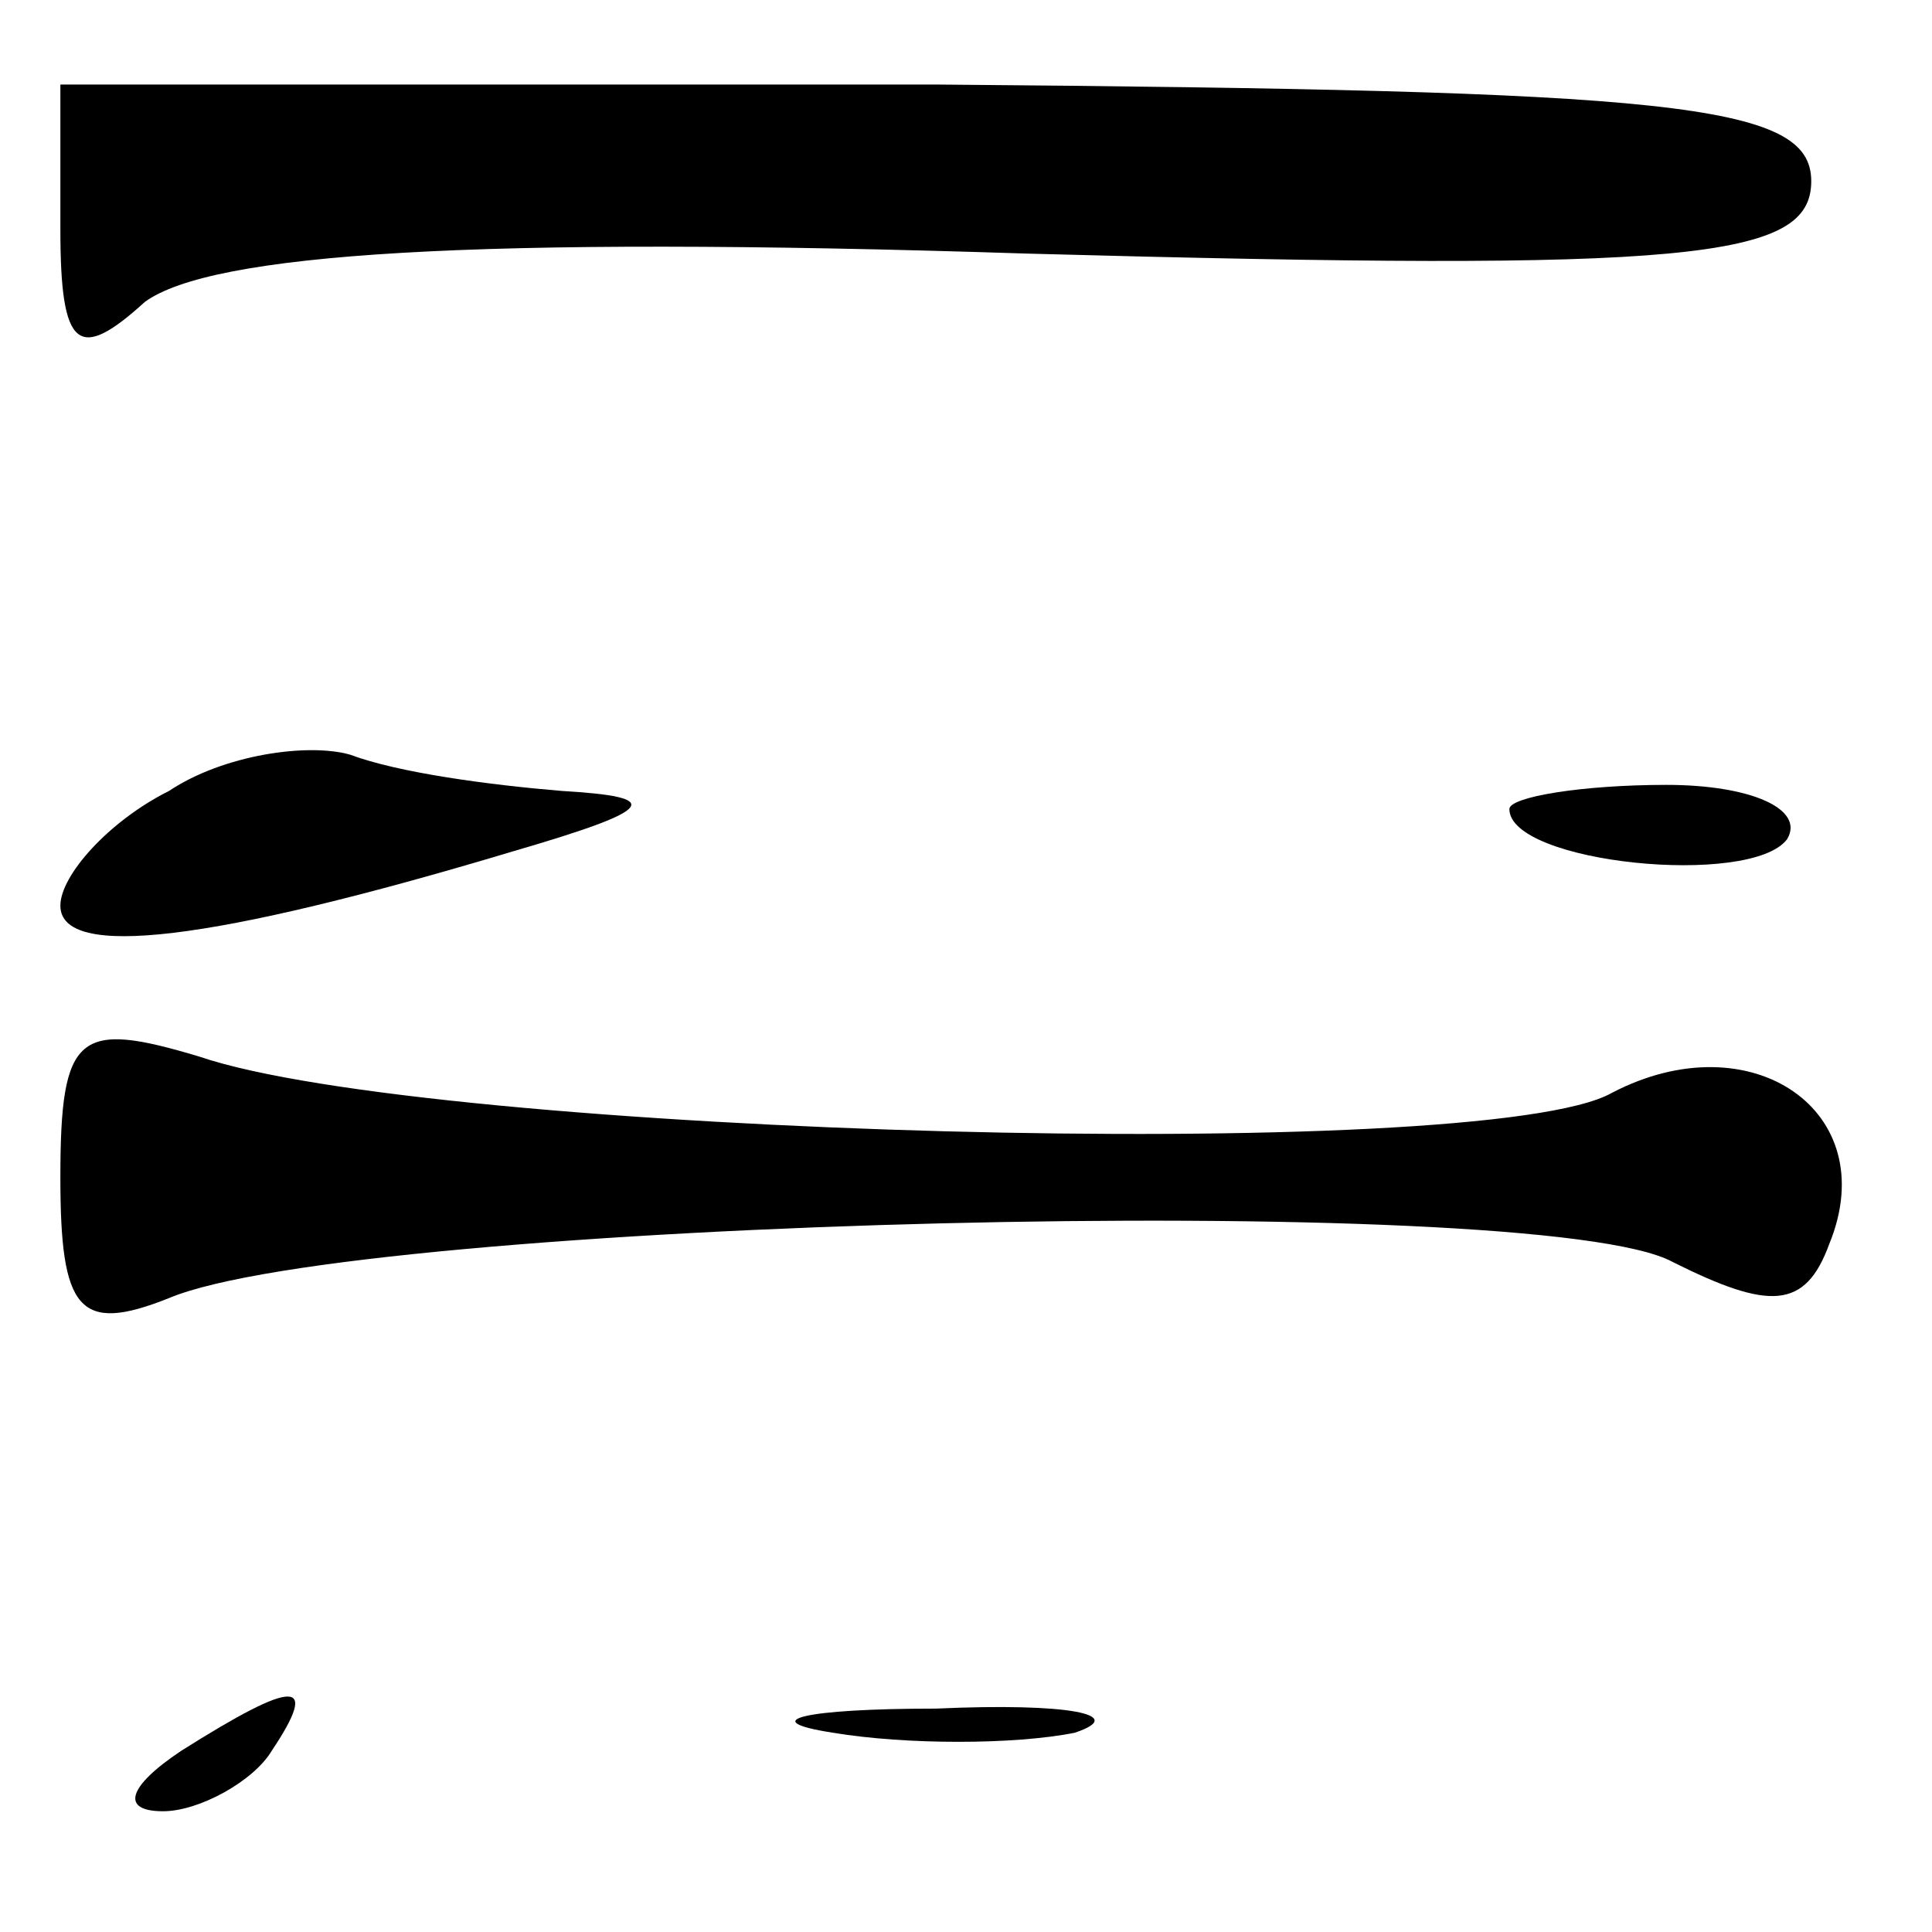 <?xml version="1.0" standalone="no"?>
<!DOCTYPE svg PUBLIC "-//W3C//DTD SVG 20010904//EN"
 "http://www.w3.org/TR/2001/REC-SVG-20010904/DTD/svg10.dtd">
<svg version="1.0" xmlns="http://www.w3.org/2000/svg"
 width="32pt" height="32pt" viewBox="0 0 32 32"
 preserveAspectRatio="xMidYMid meet">
<g transform="translate(0,32) scale(0.1,-0.1)"
fill="#000000" stroke="none">
<path fill="#000000" stroke="none" d="M10 282 c0 -20 3 -22 14 -12 11 8 54
11 146 8 110 -3 130 -1 130 12 0 13 -23 15 -145 16 l-145 0 0 -24z"/>
<path fill="#000000" stroke="none" d="M28 189 c-10 -5 -18 -14 -18 -19 0 -9
25 -6 75 9 24 7 25 9 8 10 -12 1 -27 3 -35 6 -7 2 -21 0 -30 -6z"/>
<path fill="#000000" stroke="none" d="M250 186 c0 -9 40 -13 46 -5 3 5 -6 9
-20 9 -14 0 -26 -2 -26 -4z"/>
<path fill="#000000" stroke="none" d="M10 125 c0 -22 3 -26 18 -20 31 13 227
18 249 6 16 -8 22 -8 26 3 9 22 -13 37 -36 25 -21 -12 -196 -7 -234 6 -20 6
-23 4 -23 -20z"/>
<path fill="#000000" stroke="none" d="M30 30 c-9 -6 -10 -10 -3 -10 6 0 15 5
18 10 8 12 4 12 -15 0z"/>
<path fill="#000000" stroke="none" d="M138 33 c12 -2 30 -2 40 0 9 3 -1 5
-23 4 -22 0 -30 -2 -17 -4z"/>
</g>
</svg>
